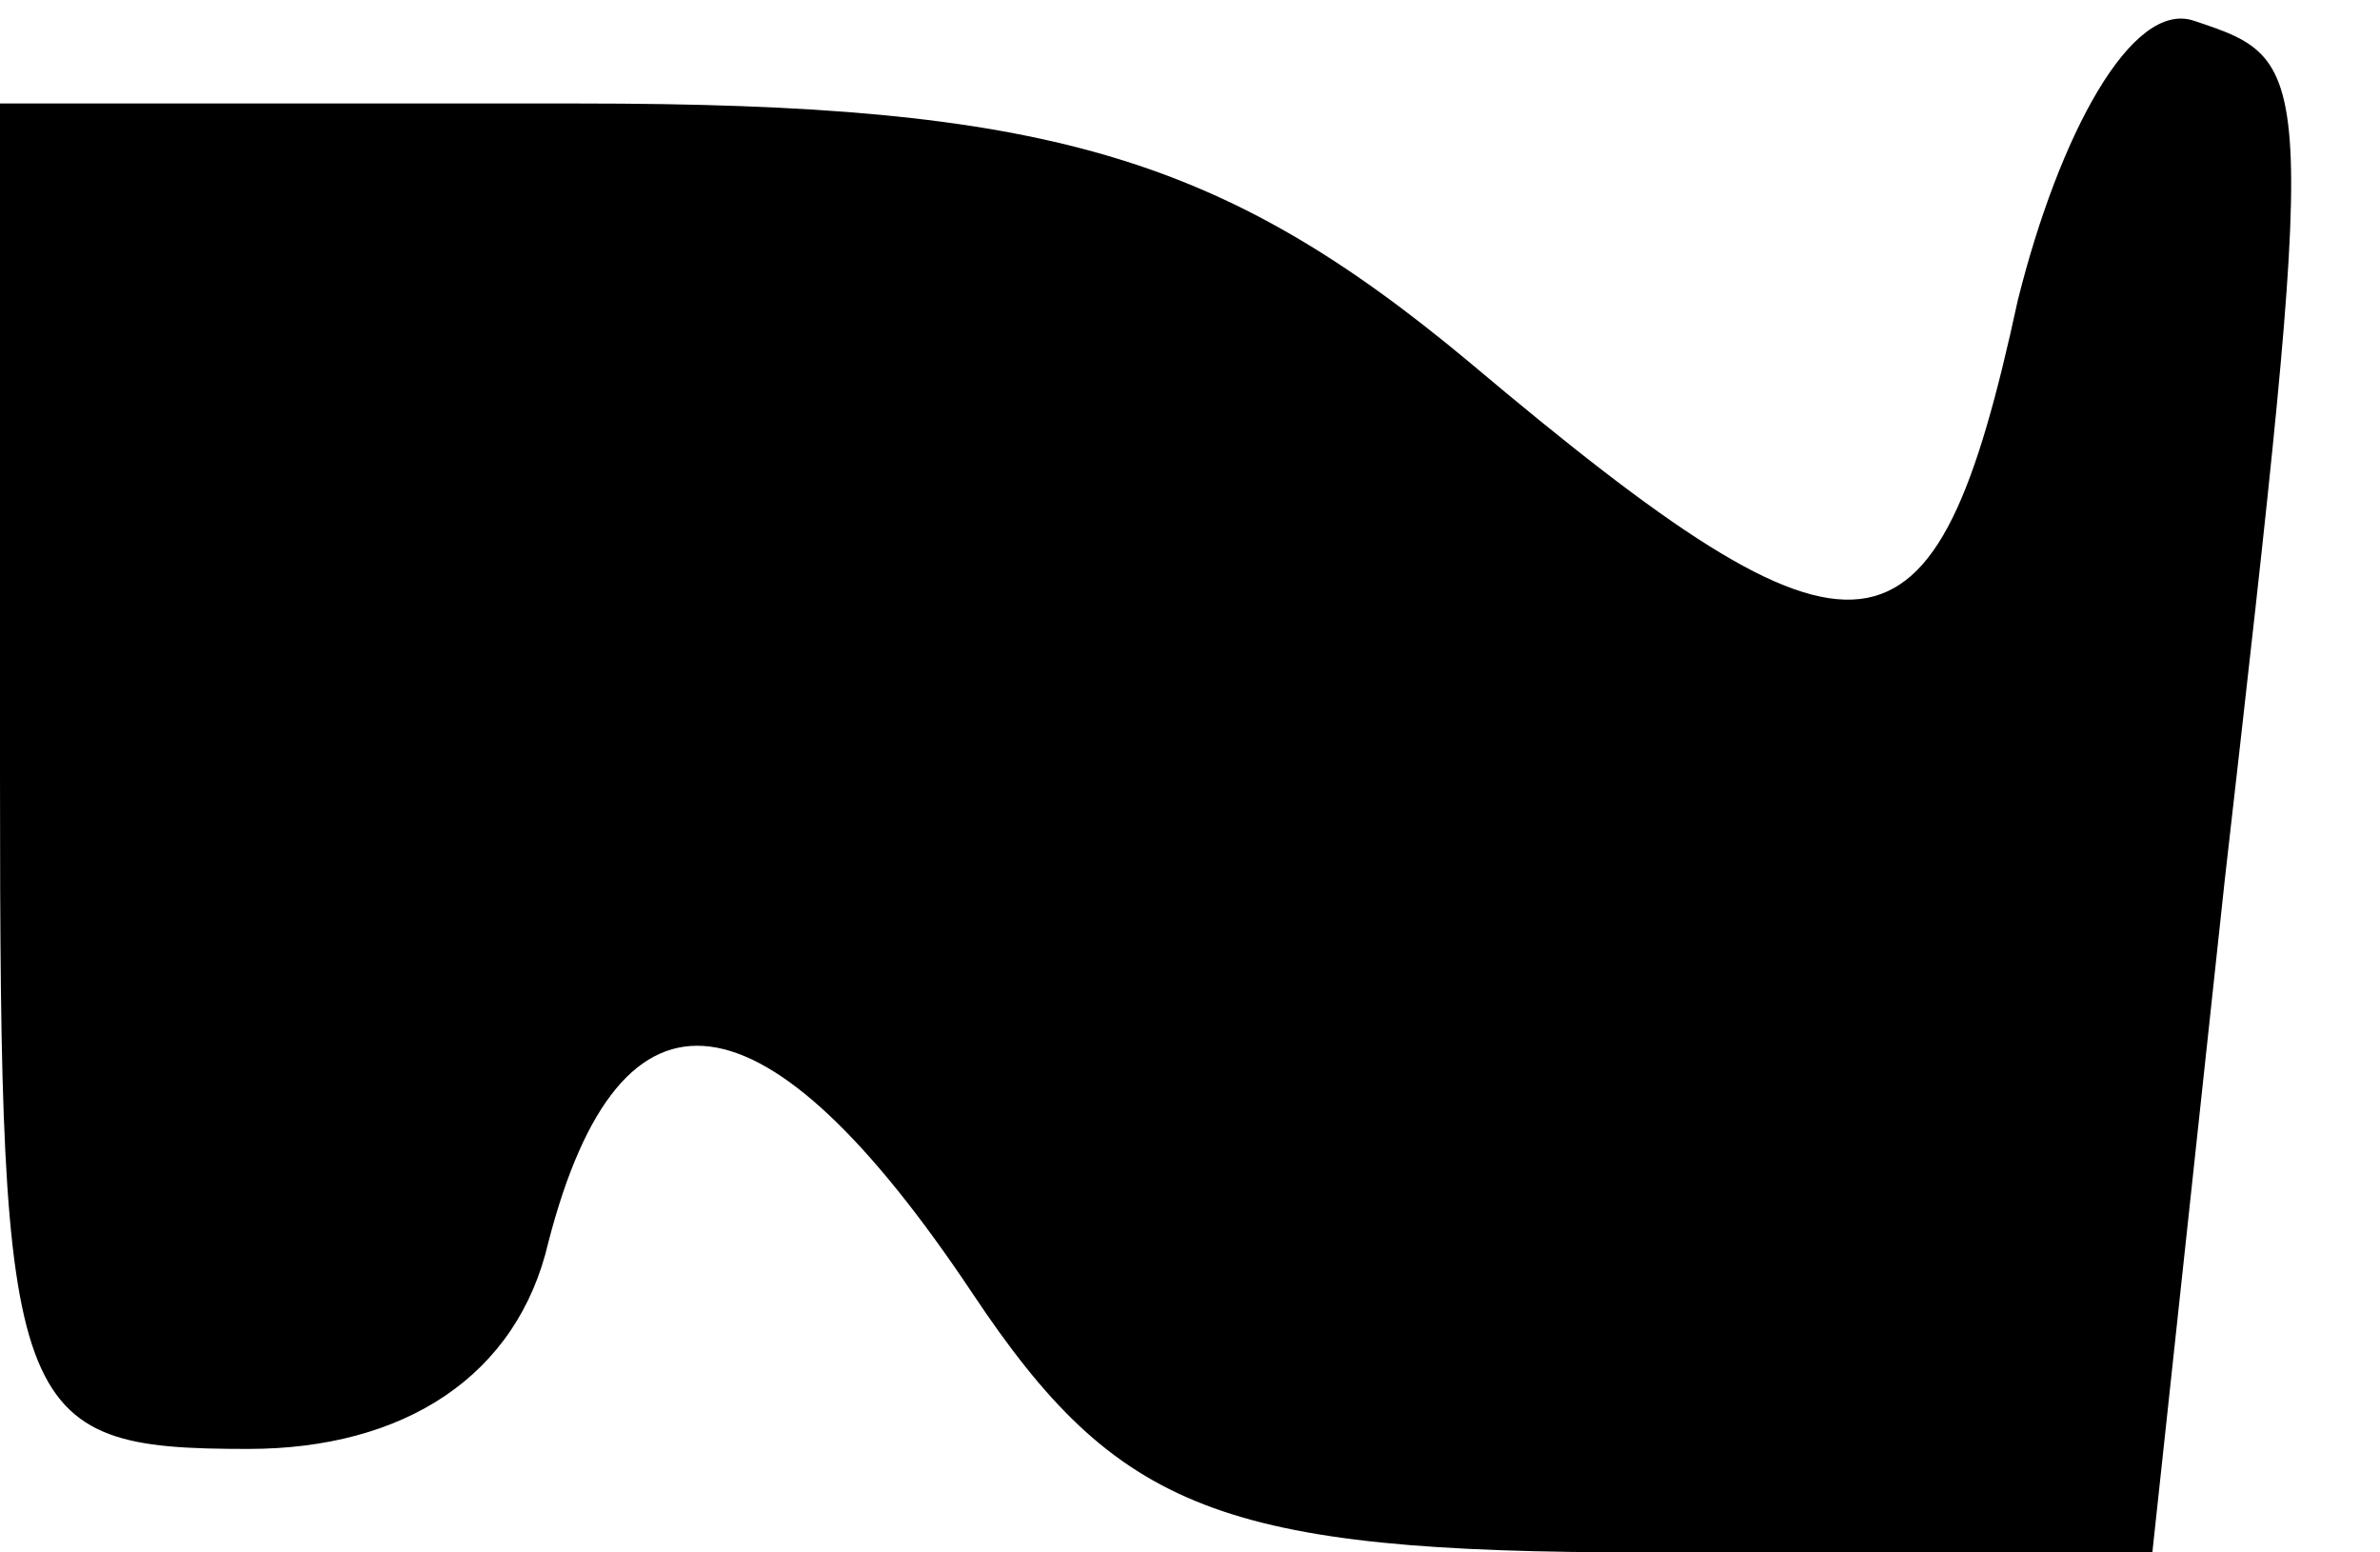 <?xml version="1.0" standalone="no"?>
<!DOCTYPE svg PUBLIC "-//W3C//DTD SVG 20010904//EN"
 "http://www.w3.org/TR/2001/REC-SVG-20010904/DTD/svg10.dtd">
<svg version="1.0" xmlns="http://www.w3.org/2000/svg"
 width="23pt" height="15pt" viewBox="0 0 23 15"
 preserveAspectRatio="xMidYMid meet">
<g transform="translate(0,15) scale(0.1,-0.1)"
fill="#000000" stroke="none">
<path fill="#000000" stroke="none" d="M195 121 c-8 -37 -15 -38 -53 -6 -24
20 -41 25 -86 25 l-56 0 0 -65 c0 -62 1 -65 24 -65 15 0 26 7 29 20 7 27 21
25 41 -5 14 -21 24 -25 65 -25 l49 0 7 65 c9 79 9 79 -3 83 -6 2 -13 -11 -17
-27z"/>
</g>
</svg>
